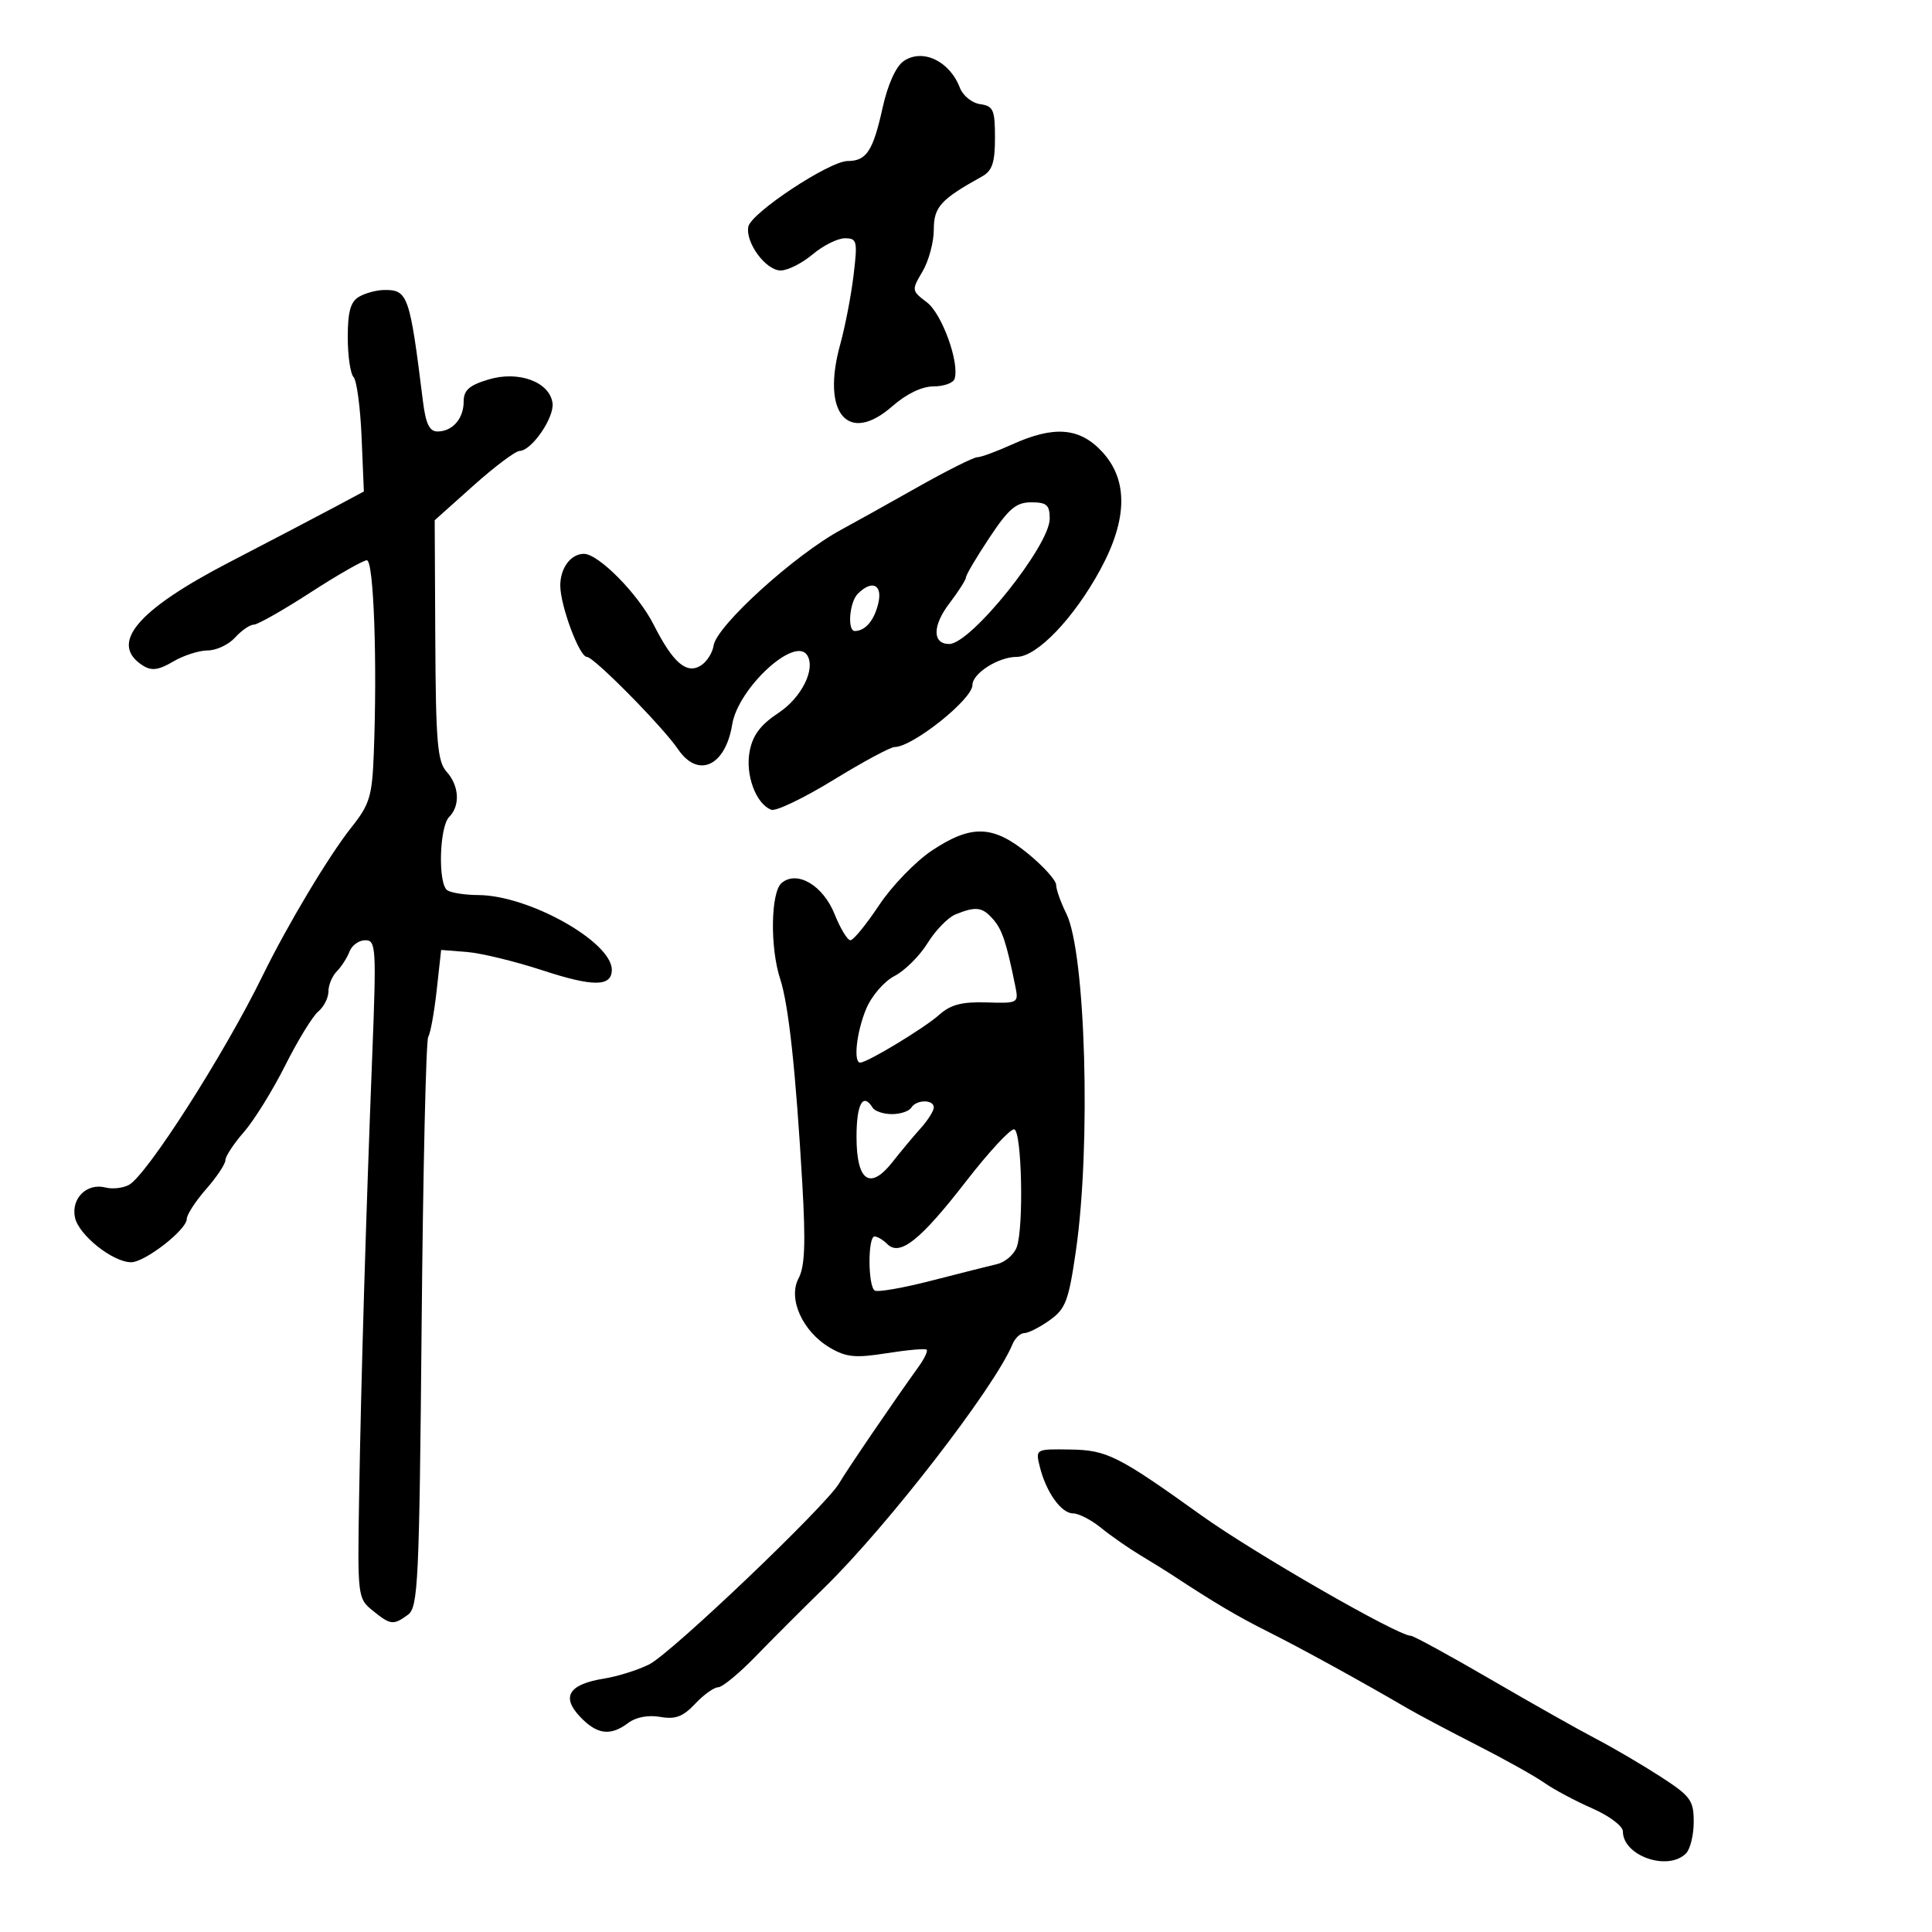 <svg xmlns="http://www.w3.org/2000/svg" width="300" height="300" viewBox="0 0 300 300" version="1.1">
  <defs/>
  <path d="M144.733,132.053 C150.855,127.999 154.213,128.114 159.647,132.567 C162.041,134.529 164,136.71 164,137.413 C164,138.117 164.706,140.107 165.568,141.837 C168.582,147.878 169.436,177.874 167.061,194.256 C165.939,201.996 165.467,203.243 162.991,205.006 C161.451,206.103 159.684,207 159.063,207 C158.443,207 157.609,207.787 157.211,208.75 C154.439,215.444 137.837,236.927 128.037,246.5 C124.659,249.8 119.821,254.637 117.286,257.25 C114.752,259.863 112.154,262 111.513,262 C110.873,262 109.263,263.155 107.937,264.567 C106.051,266.574 104.869,267.017 102.513,266.6 C100.664,266.273 98.75,266.633 97.559,267.533 C94.78,269.633 92.68,269.353 90.028,266.529 C87.119,263.434 88.356,261.519 93.828,260.644 C95.912,260.31 99.053,259.321 100.807,258.446 C104.224,256.742 128.345,233.74 130.316,230.305 C131.414,228.394 138.856,217.474 142.639,212.223 C143.541,210.971 144.104,209.779 143.89,209.576 C143.675,209.372 140.887,209.619 137.693,210.125 C132.815,210.898 131.404,210.762 128.874,209.273 C124.613,206.764 122.31,201.659 124.007,198.486 C124.976,196.676 125.118,193.041 124.582,183.791 C123.564,166.231 122.46,156.023 121.144,152.007 C119.544,147.123 119.68,138.511 121.378,137.101 C123.789,135.1 127.808,137.481 129.606,141.974 C130.492,144.188 131.594,146 132.055,146 C132.516,146 134.52,143.549 136.508,140.553 C138.497,137.558 142.198,133.733 144.733,132.053 Z M55.75,46.08 C56.712,45.519 58.457,45.047 59.628,45.03 C63.336,44.977 63.627,45.807 65.666,62.25 C66.104,65.789 66.681,67 67.927,67 C70.262,67 72,65.012 72,62.34 C72,60.583 72.86,59.823 75.867,58.922 C80.522,57.527 85.324,59.291 85.794,62.568 C86.116,64.808 82.563,69.985 80.677,70.024 C80.03,70.038 76.8,72.464 73.5,75.416 L67.5,80.784 L67.592,99.389 C67.671,115.223 67.932,118.267 69.342,119.826 C71.309,121.999 71.49,125.11 69.75,126.85 C68.223,128.377 67.987,137.216 69.447,138.235 C70.026,138.639 72.201,138.976 74.28,138.985 C82.099,139.016 95,146.241 95,150.587 C95,153.234 92.133,153.258 84.25,150.676 C79.987,149.28 74.7,147.995 72.5,147.822 L68.5,147.506 L67.811,153.75 C67.432,157.184 66.84,160.45 66.495,161.008 C66.15,161.566 65.689,181.699 65.471,205.748 C65.107,245.749 64.926,249.581 63.346,250.737 C61.075,252.397 60.648,252.346 57.861,250.086 C55.537,248.201 55.504,247.921 55.766,232.336 C56.073,214.048 56.815,189.107 57.806,163.749 C58.456,147.13 58.386,145.997 56.719,145.999 C55.739,145.999 54.639,146.787 54.275,147.75 C53.91,148.713 53.024,150.095 52.306,150.821 C51.588,151.548 51,152.956 51,153.949 C51,154.942 50.287,156.347 49.416,157.07 C48.544,157.793 46.236,161.561 44.287,165.442 C42.337,169.324 39.45,173.978 37.871,175.785 C36.292,177.591 35,179.557 35,180.153 C35,180.749 33.65,182.774 32,184.653 C30.35,186.532 29,188.616 29,189.285 C29,190.952 22.509,196 20.365,196 C17.51,196 12.188,191.751 11.637,189.032 C11.032,186.048 13.509,183.647 16.412,184.401 C17.463,184.674 19.083,184.491 20.011,183.994 C22.792,182.506 34.824,163.684 40.782,151.5 C44.633,143.626 51.07,132.872 54.559,128.482 C57.414,124.891 57.784,123.67 58.043,116.982 C58.596,102.732 58.031,87 56.966,87 C56.398,87 52.46,89.249 48.216,91.997 C43.972,94.746 40.007,96.996 39.405,96.997 C38.803,96.999 37.495,97.9 36.5,99 C35.505,100.1 33.592,101 32.249,101 C30.907,101 28.491,101.778 26.88,102.73 C24.652,104.046 23.539,104.2 22.226,103.373 C16.857,99.992 21.187,94.787 35.584,87.318 C42.138,83.918 49.525,80.051 52,78.725 L56.5,76.315 L56.149,67.907 C55.957,63.283 55.394,59.073 54.899,58.55 C54.405,58.028 54,55.237 54,52.35 C54,48.404 54.435,46.846 55.75,46.08 Z M157.141,69.022 C163.647,66.07 167.617,66.378 171.099,70.106 C175.19,74.485 175.117,80.583 170.879,88.408 C166.779,95.977 161.018,102 157.877,102 C155.032,102 151,104.561 151,106.37 C151,108.589 141.695,116 138.909,116 C138.27,116 133.992,118.303 129.402,121.118 C124.812,123.933 120.474,126.012 119.762,125.739 C117.387,124.827 115.715,120.335 116.397,116.697 C116.873,114.159 118.074,112.555 120.893,110.69 C124.464,108.326 126.673,103.898 125.349,101.756 C123.456,98.692 114.61,106.853 113.692,112.511 C112.643,118.972 108.396,120.917 105.297,116.355 C102.902,112.83 92.213,102 91.129,102 C89.966,102 87,94.039 87,90.917 C87,88.198 88.638,86 90.665,86 C92.943,86 99.079,92.222 101.486,96.973 C104.5,102.92 106.6,104.74 108.834,103.34 C109.75,102.766 110.638,101.37 110.808,100.238 C111.268,97.161 123.487,86.085 130.692,82.215 C132.448,81.272 137.668,78.362 142.294,75.75 C146.919,73.138 151.171,71 151.742,71 C152.314,71 154.743,70.11 157.141,69.022 Z M161.459,227.75 C160.784,225.002 160.786,225 166.142,225.079 C171.887,225.163 173.573,226.008 186.526,235.29 C194.721,241.163 217.045,254 219.063,254 C219.484,254 225.048,257.038 231.428,260.75 C237.807,264.462 245.186,268.625 247.824,270 C250.463,271.375 254.957,274.009 257.811,275.854 C262.522,278.899 263,279.549 263,282.904 C263,284.937 262.46,287.14 261.8,287.8 C258.981,290.619 252,288.178 252,284.372 C252,283.556 249.863,281.951 247.25,280.807 C244.637,279.663 241.29,277.878 239.812,276.839 C238.333,275.801 233.608,273.161 229.312,270.972 C225.015,268.782 220.15,266.203 218.5,265.239 C211.347,261.06 201.872,255.854 196.885,253.364 C192.22,251.034 188.433,248.792 181.951,244.52 C181.1,243.959 178.906,242.6 177.075,241.5 C175.245,240.4 172.502,238.488 170.98,237.25 C169.457,236.012 167.499,235 166.629,235 C164.789,235 162.428,231.689 161.459,227.75 Z M140.288,9.511 C143.216,7.46 147.463,9.458 149.05,13.632 C149.513,14.85 150.929,15.994 152.196,16.173 C154.243,16.464 154.5,17.046 154.5,21.391 C154.5,25.242 154.075,26.519 152.504,27.391 C146.046,30.979 145,32.132 145,35.664 C145,37.604 144.213,40.524 143.25,42.153 C141.532,45.062 141.544,45.147 143.924,46.943 C146.273,48.714 149.041,56.377 148.221,58.838 C148.008,59.477 146.536,60 144.951,60 C143.16,60 140.745,61.163 138.569,63.074 C131.68,69.122 127.502,64.187 130.464,53.5 C131.226,50.75 132.161,45.913 132.54,42.75 C133.182,37.405 133.087,37 131.192,37 C130.071,37 127.816,38.125 126.182,39.5 C124.548,40.875 122.316,42 121.221,42 C118.918,42 115.724,37.671 116.201,35.196 C116.612,33.058 128.794,25.01 131.628,25.004 C134.553,24.998 135.569,23.444 137.062,16.685 C137.842,13.158 139.111,10.335 140.288,9.511 Z M148.382,141.982 C147.216,142.453 145.26,144.461 144.035,146.443 C142.81,148.426 140.502,150.723 138.907,151.548 C137.286,152.386 135.344,154.635 134.503,156.646 C133.01,160.22 132.477,165 133.572,165 C134.674,165 143.522,159.648 145.833,157.584 C147.609,155.997 149.362,155.537 153.182,155.655 C158.108,155.807 158.189,155.761 157.66,153.155 C156.27,146.309 155.63,144.375 154.214,142.75 C152.541,140.829 151.557,140.7 148.382,141.982 Z M150,183.448 C142.916,192.591 139.729,195.129 137.78,193.18 C137.131,192.531 136.24,192 135.8,192 C134.736,192 134.766,199.737 135.833,200.397 C136.29,200.68 140.228,199.994 144.583,198.873 C148.937,197.753 153.546,196.589 154.824,196.287 C156.103,195.985 157.484,194.785 157.893,193.619 C158.986,190.506 158.668,175.732 157.5,175.369 C156.95,175.198 153.575,178.834 150,183.448 Z M153.642,83.485 C151.639,86.501 150,89.271 150,89.64 C150,90.009 148.835,91.838 147.412,93.705 C144.777,97.159 144.767,100 147.389,100 C150.752,100 163,84.733 163,80.542 C163,78.412 162.537,78 160.142,78 C157.787,78 156.641,78.967 153.642,83.485 Z M133,176.531 C133,183.433 135.098,184.888 138.602,180.417 C139.86,178.813 141.814,176.472 142.944,175.215 C144.075,173.958 145,172.495 145,171.965 C145,170.693 142.291,170.72 141.5,172 C141.16,172.55 139.81,173 138.5,173 C137.19,173 135.84,172.55 135.5,172 C134.008,169.586 133,171.414 133,176.531 Z M133.2,92.2 C131.89,93.51 131.54,98.009 132.75,97.985 C134.376,97.951 135.723,96.373 136.365,93.75 C137.093,90.776 135.436,89.964 133.2,92.2 Z"/>
</svg>

